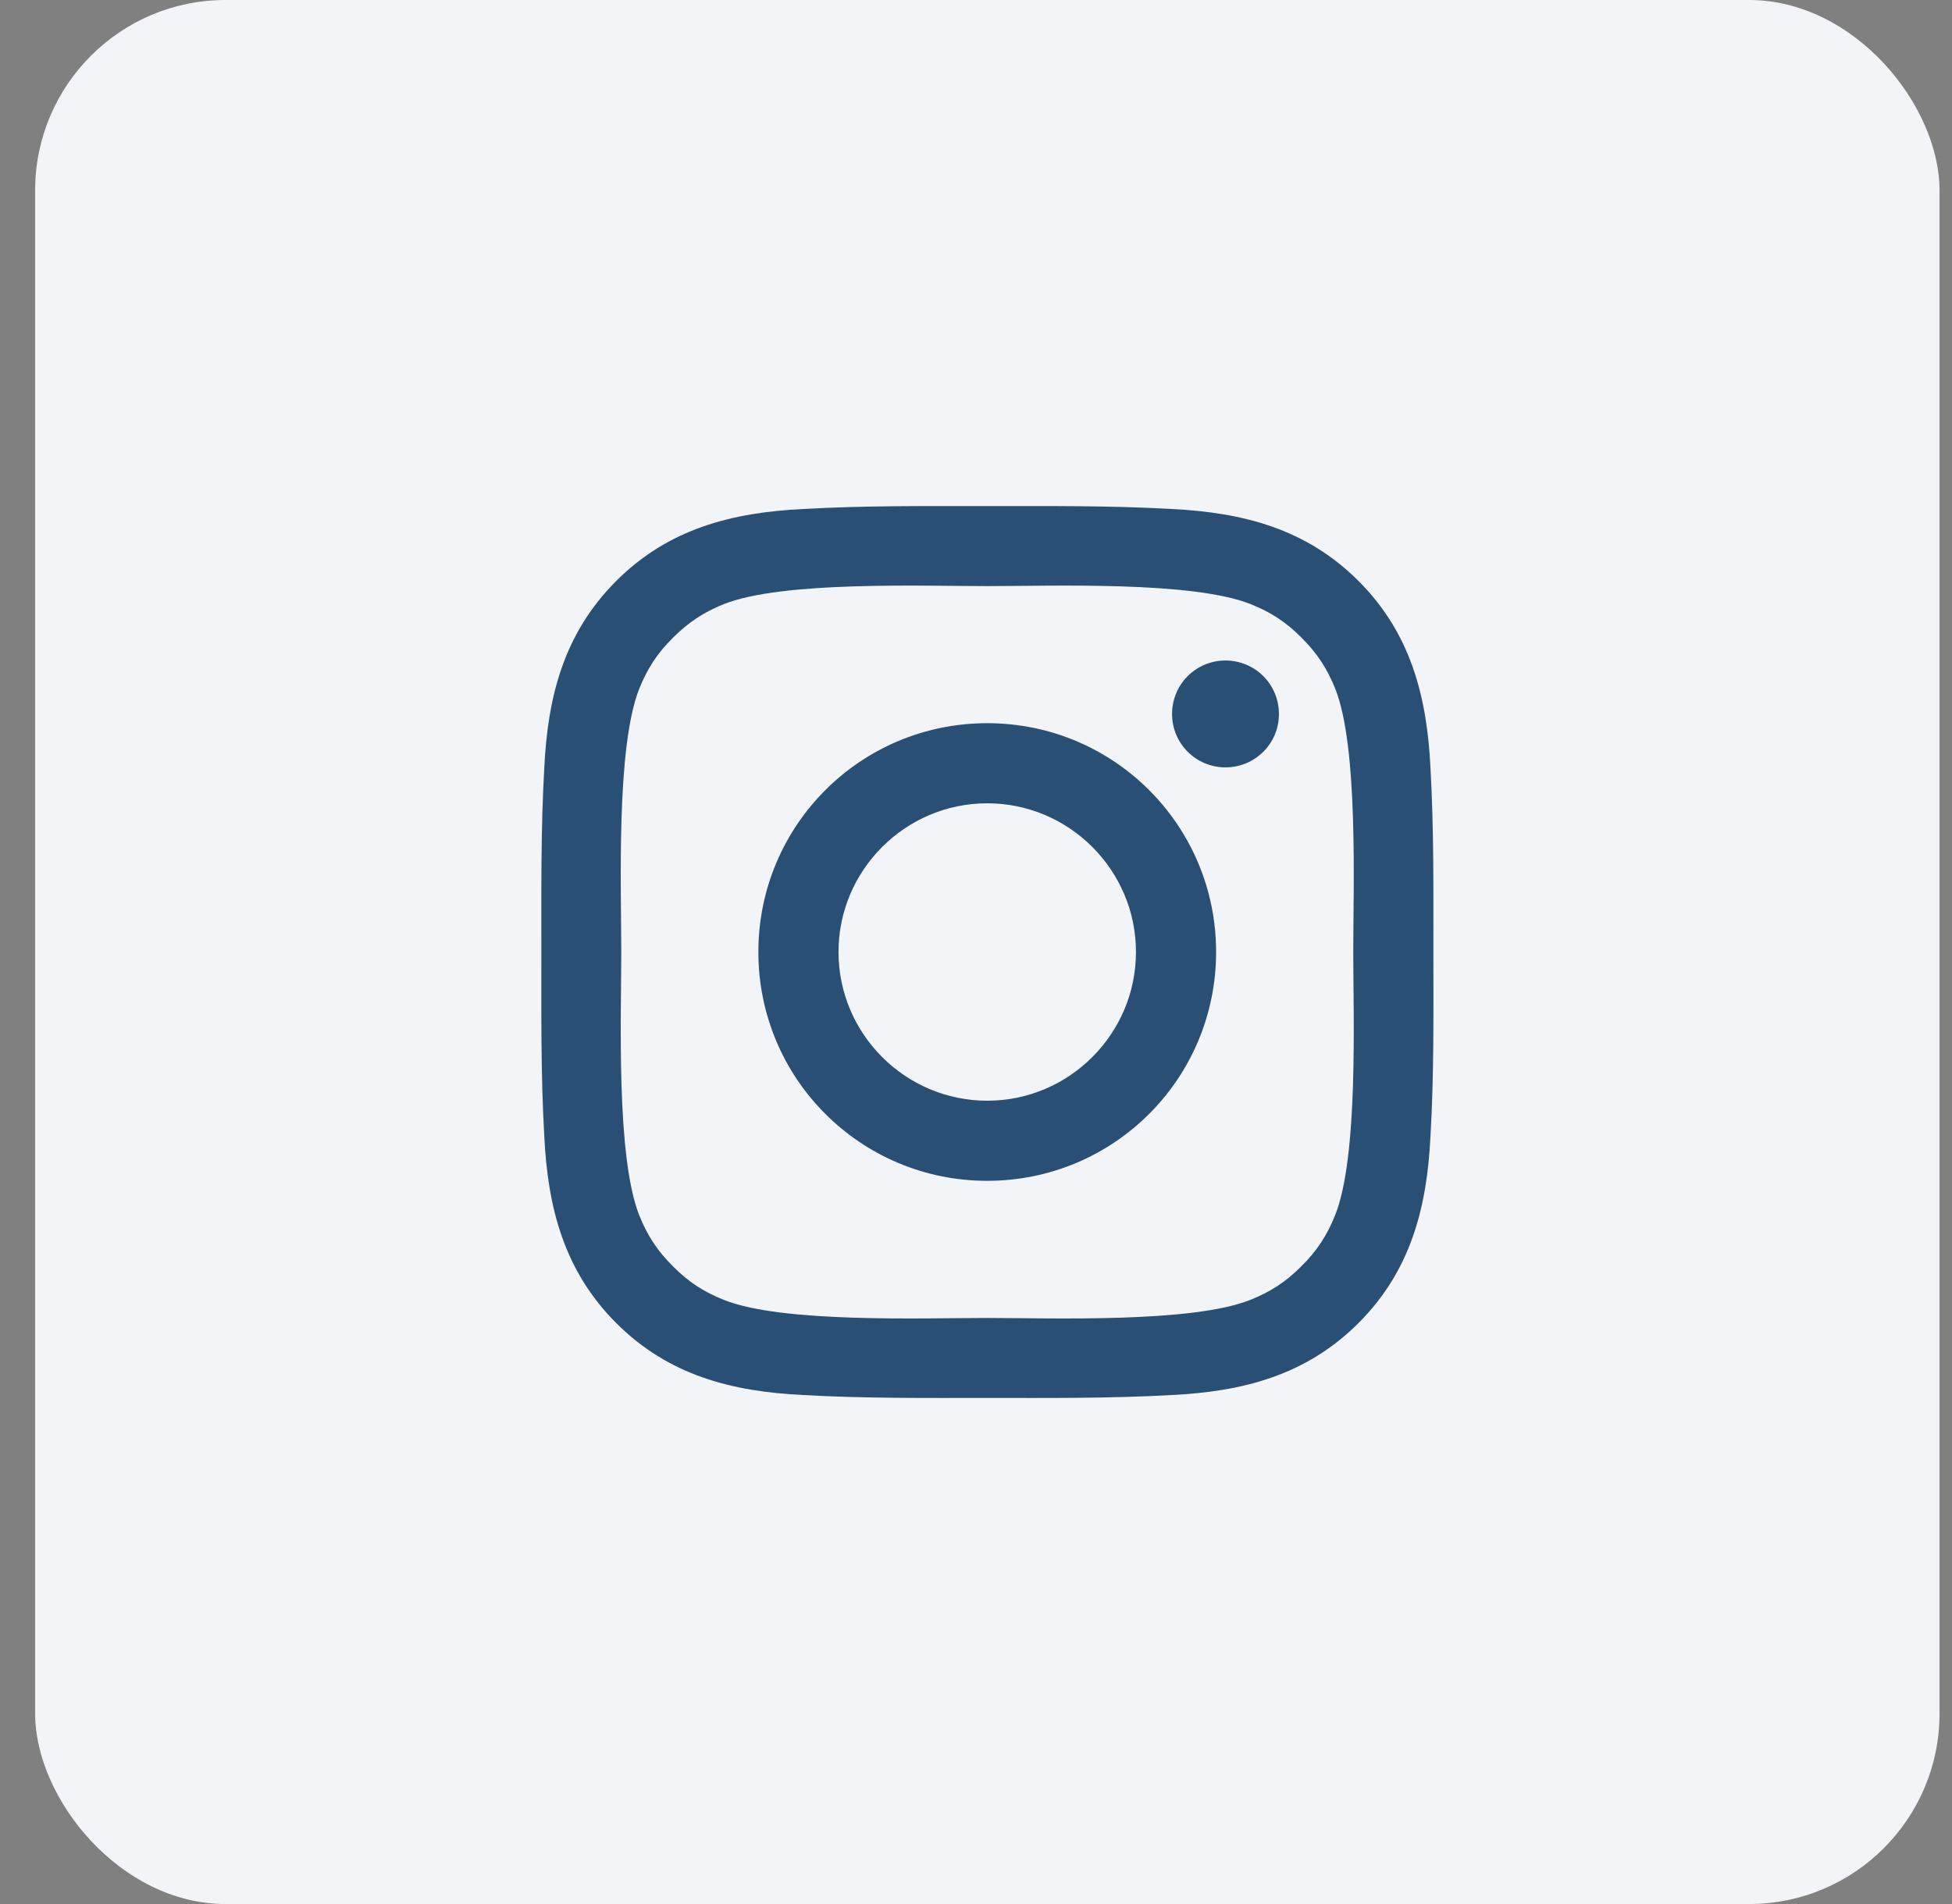 <svg width="41" height="40" viewBox="0 0 41 40" fill="none" xmlns="http://www.w3.org/2000/svg">
<rect x="0" y="0" width="41" height="40" fill="#808080" stroke="none"/>
<rect x="0.738" width="40" height="40" rx="4" fill="#F2F4F7"/>
<path d="M20.736 15.193C18.076 15.193 15.929 17.34 15.929 20C15.929 22.66 18.076 24.807 20.736 24.807C23.396 24.807 25.543 22.66 25.543 20C25.543 17.34 23.396 15.193 20.736 15.193ZM20.736 23.124C19.016 23.124 17.612 21.72 17.612 20C17.612 18.28 19.016 16.876 20.736 16.876C22.457 16.876 23.86 18.28 23.86 20C23.86 21.72 22.457 23.124 20.736 23.124ZM25.74 13.876C25.119 13.876 24.618 14.377 24.618 14.999C24.618 15.62 25.119 16.121 25.74 16.121C26.361 16.121 26.863 15.622 26.863 14.999C26.863 14.851 26.834 14.705 26.778 14.569C26.721 14.432 26.639 14.309 26.535 14.204C26.43 14.1 26.306 14.017 26.17 13.961C26.034 13.905 25.888 13.876 25.74 13.876ZM30.107 20C30.107 18.706 30.118 17.424 30.046 16.133C29.973 14.633 29.631 13.302 28.534 12.205C27.435 11.106 26.106 10.766 24.606 10.693C23.312 10.62 22.03 10.632 20.739 10.632C19.445 10.632 18.163 10.62 16.872 10.693C15.371 10.766 14.04 11.108 12.943 12.205C11.844 13.304 11.504 14.633 11.432 16.133C11.359 17.427 11.371 18.709 11.371 20C11.371 21.291 11.359 22.576 11.432 23.867C11.504 25.367 11.847 26.699 12.943 27.795C14.043 28.895 15.371 29.235 16.872 29.307C18.165 29.38 19.447 29.368 20.739 29.368C22.032 29.368 23.314 29.38 24.606 29.307C26.106 29.235 27.437 28.892 28.534 27.795C29.633 26.696 29.973 25.367 30.046 23.867C30.121 22.576 30.107 21.294 30.107 20ZM28.044 25.527C27.873 25.953 27.667 26.272 27.336 26.6C27.006 26.931 26.689 27.137 26.263 27.308C25.03 27.798 22.103 27.688 20.736 27.688C19.37 27.688 16.44 27.798 15.207 27.31C14.781 27.139 14.462 26.933 14.134 26.602C13.803 26.272 13.597 25.956 13.426 25.529C12.939 24.294 13.049 21.366 13.049 20C13.049 18.634 12.939 15.704 13.426 14.471C13.597 14.045 13.803 13.726 14.134 13.398C14.464 13.07 14.781 12.861 15.207 12.69C16.44 12.203 19.37 12.313 20.736 12.313C22.103 12.313 25.032 12.203 26.265 12.69C26.692 12.861 27.011 13.067 27.339 13.398C27.669 13.728 27.875 14.045 28.047 14.471C28.534 15.704 28.424 18.634 28.424 20C28.424 21.366 28.534 24.294 28.044 25.527Z" fill="#294F74"/>
</svg>
